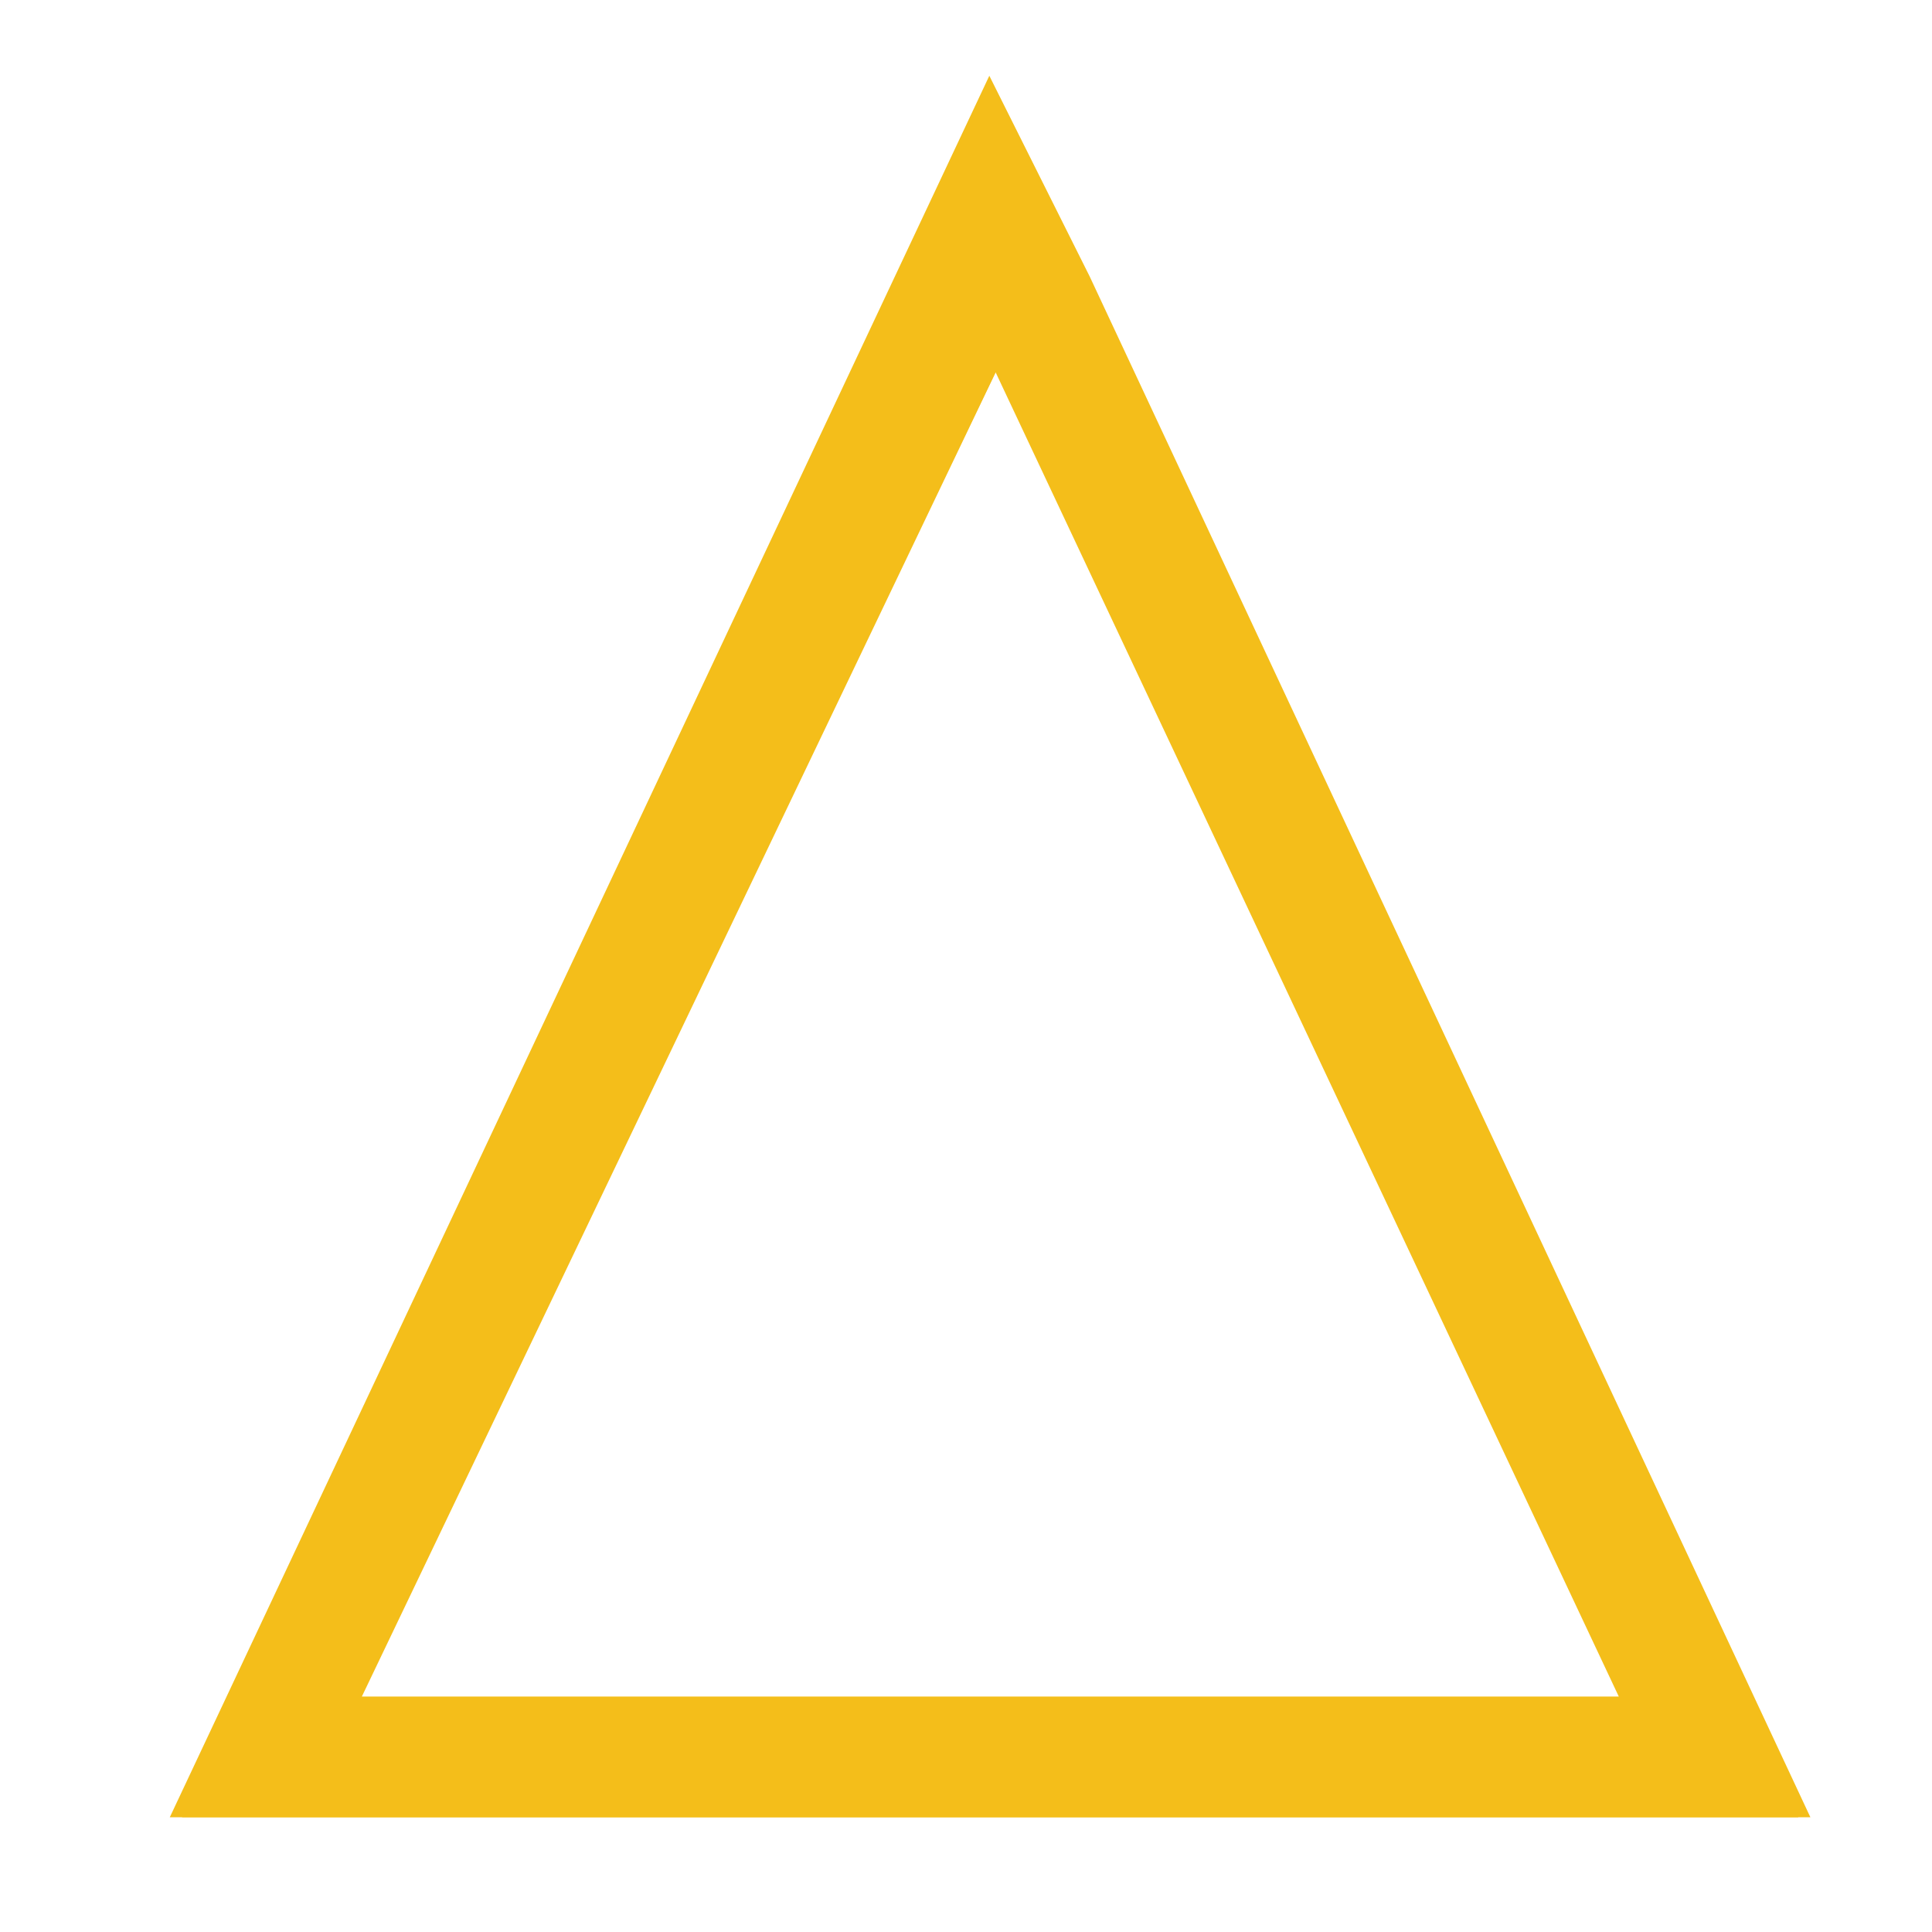 <svg id="Layer_1" data-name="Layer 1" xmlns="http://www.w3.org/2000/svg" width="16" height="16" viewBox="0 0 16 16"><title>favicon</title><path d="M14.5,14.8H1.9L8.2,1.3l.5,1.1Zm-12-.4H13.9L8.2,2.3v.3Z" fill="#f4be1a" stroke="#f4be1a" stroke-miterlimit="10" stroke-width="0.5"/><path d="M14.6,14.8H1.8L8.2,1.2l.6,1.2ZM2,14.7H14.4L8.7,2.4l-.4-.9Zm12-.3H2.5L8.2,2.1ZM2.6,14.3H13.8L8.2,2.4v.2Z" fill="#f4be1a" stroke="#f4be1a" stroke-miterlimit="10" stroke-width="0.5"/></svg>